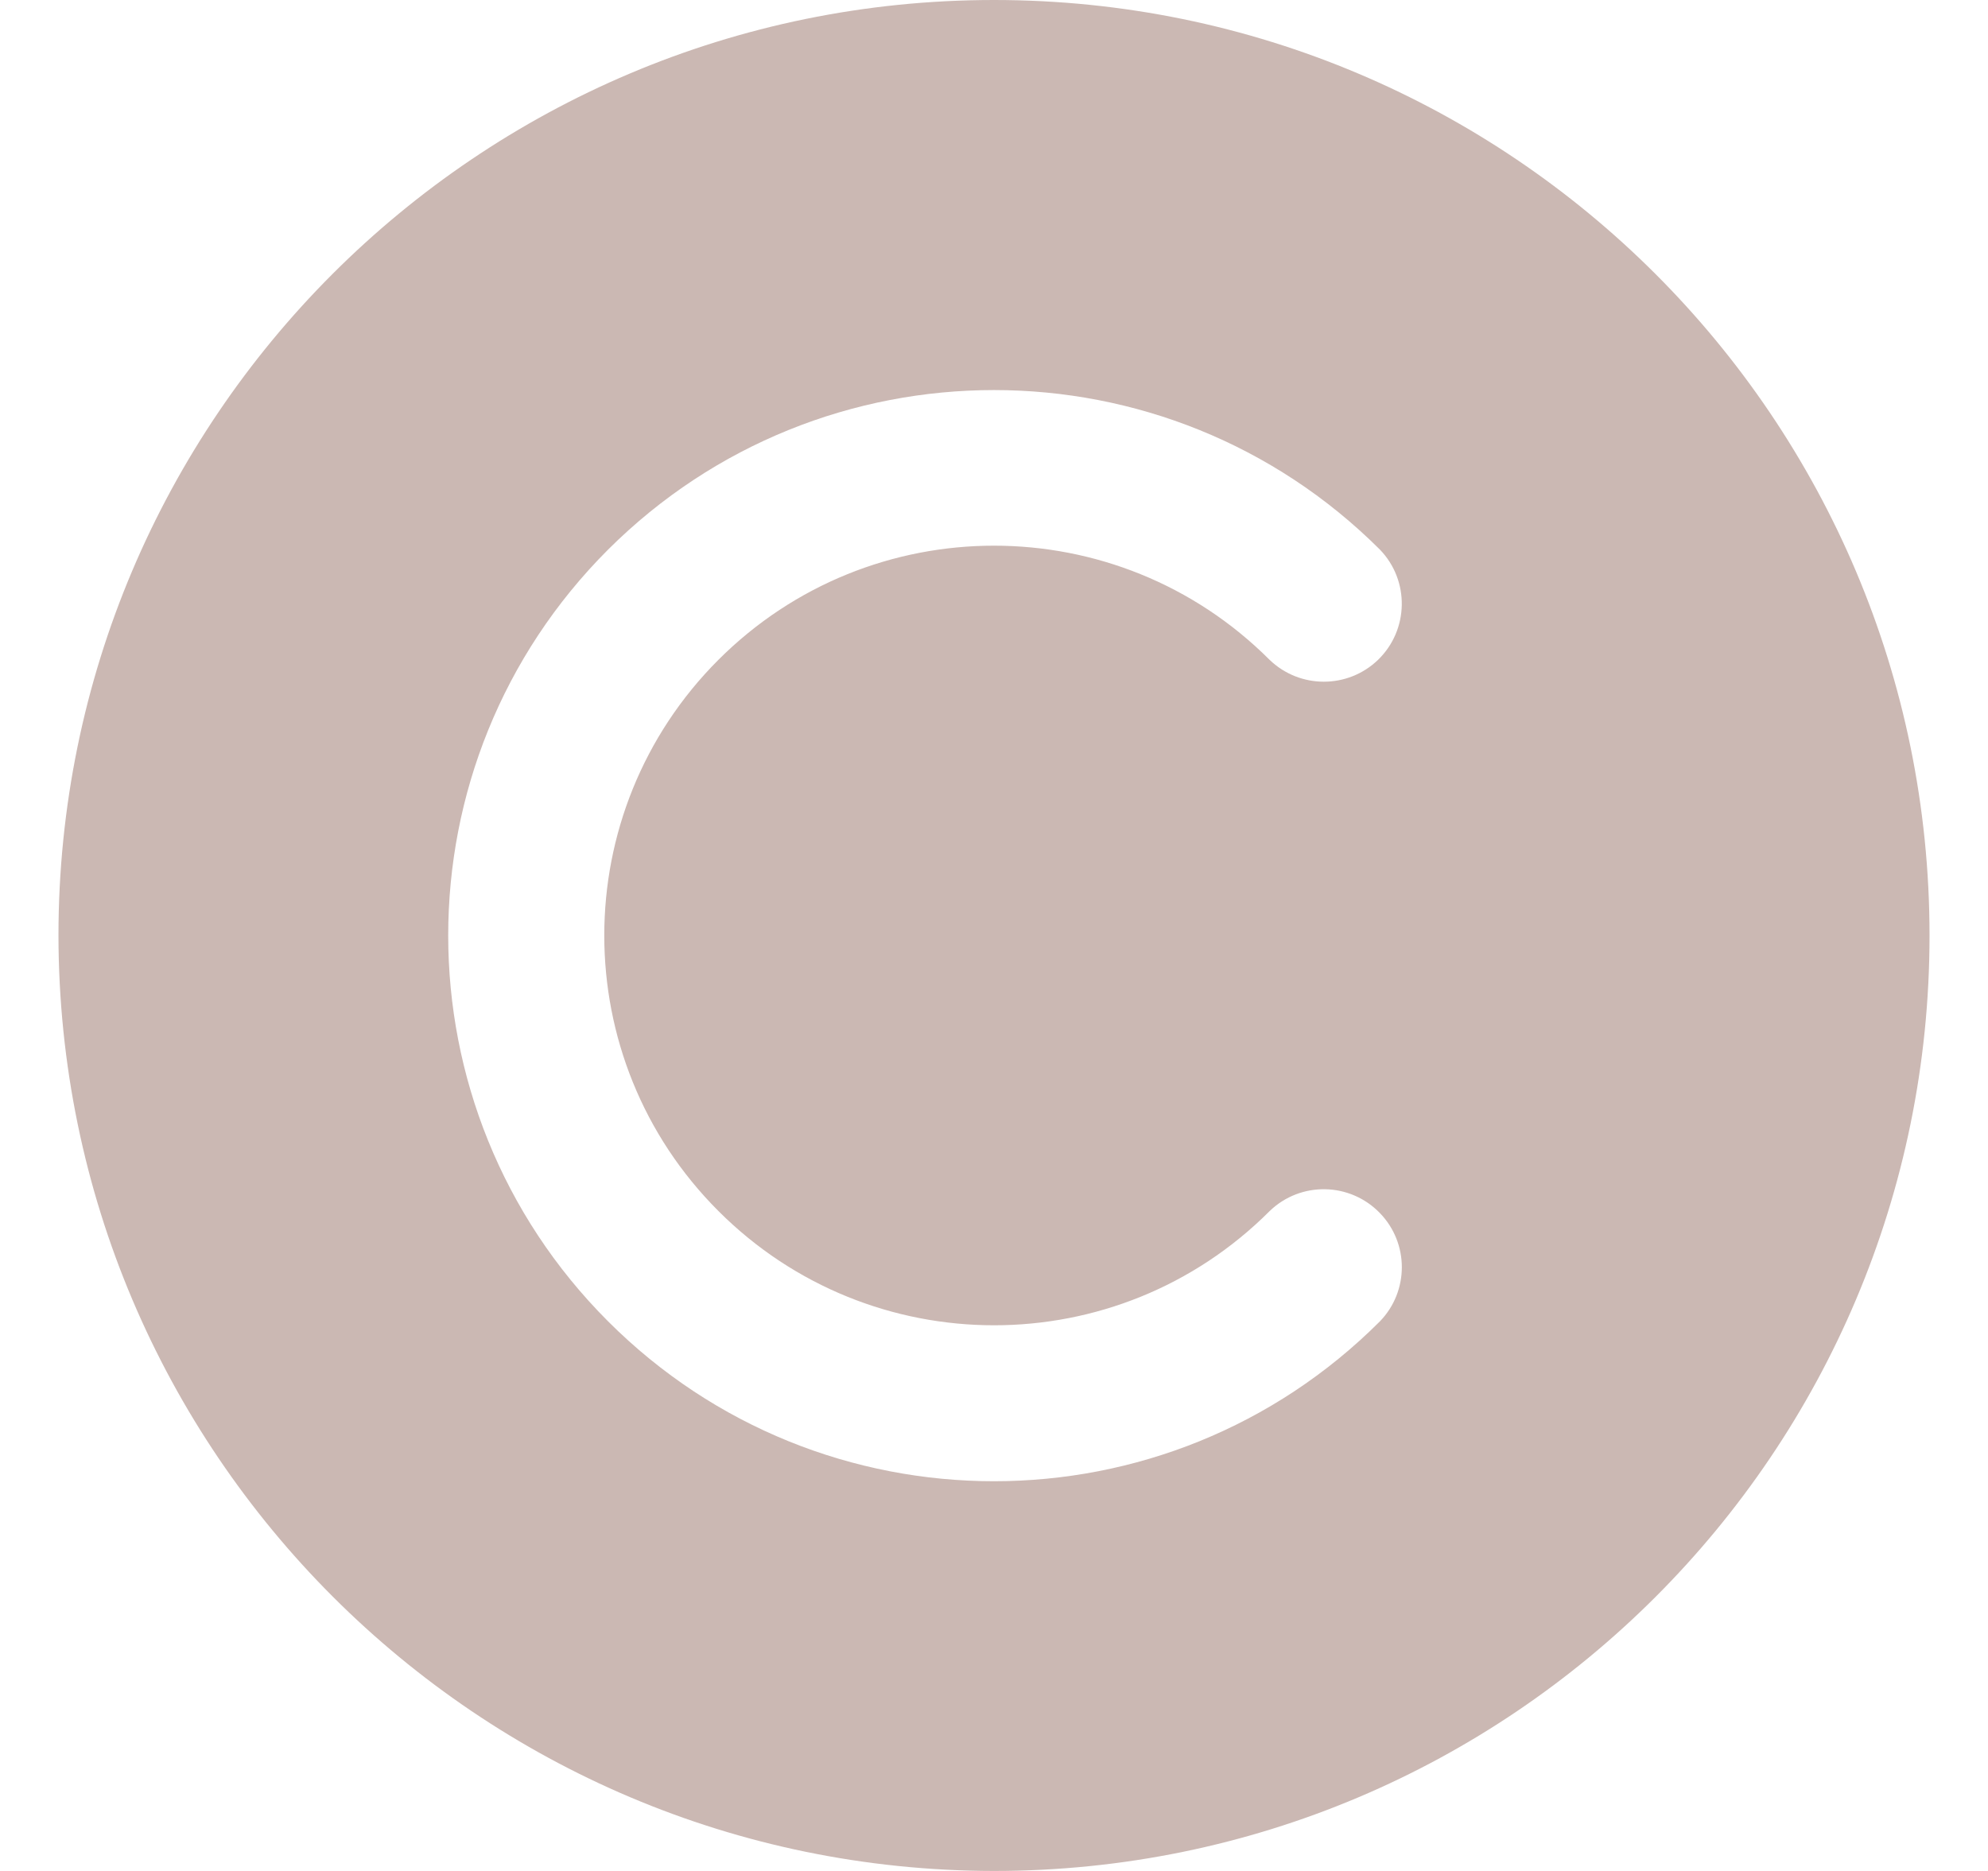 <svg width="17" height="16" viewBox="0 0 17 16" fill="none" xmlns="http://www.w3.org/2000/svg">
<path d="M8.5 16C12.918 16 16.5 12.418 16.5 8C16.5 3.582 12.918 0 8.5 0C4.082 0 0.5 3.582 0.5 8C0.505 12.416 4.084 15.995 8.5 16ZM5.2 4.7C7.024 2.881 9.976 2.881 11.8 4.7C12.056 4.965 12.048 5.387 11.784 5.643C11.525 5.892 11.116 5.892 10.857 5.643C9.555 4.341 7.445 4.341 6.143 5.643C4.842 6.945 4.842 9.056 6.144 10.357C7.446 11.659 9.556 11.659 10.857 10.357C11.122 10.101 11.544 10.109 11.8 10.374C12.05 10.632 12.05 11.042 11.8 11.3C9.977 13.123 7.023 13.123 5.2 11.3C3.377 9.477 3.377 6.523 5.2 4.7Z" fill="#CBB8B3"/>
</svg>
